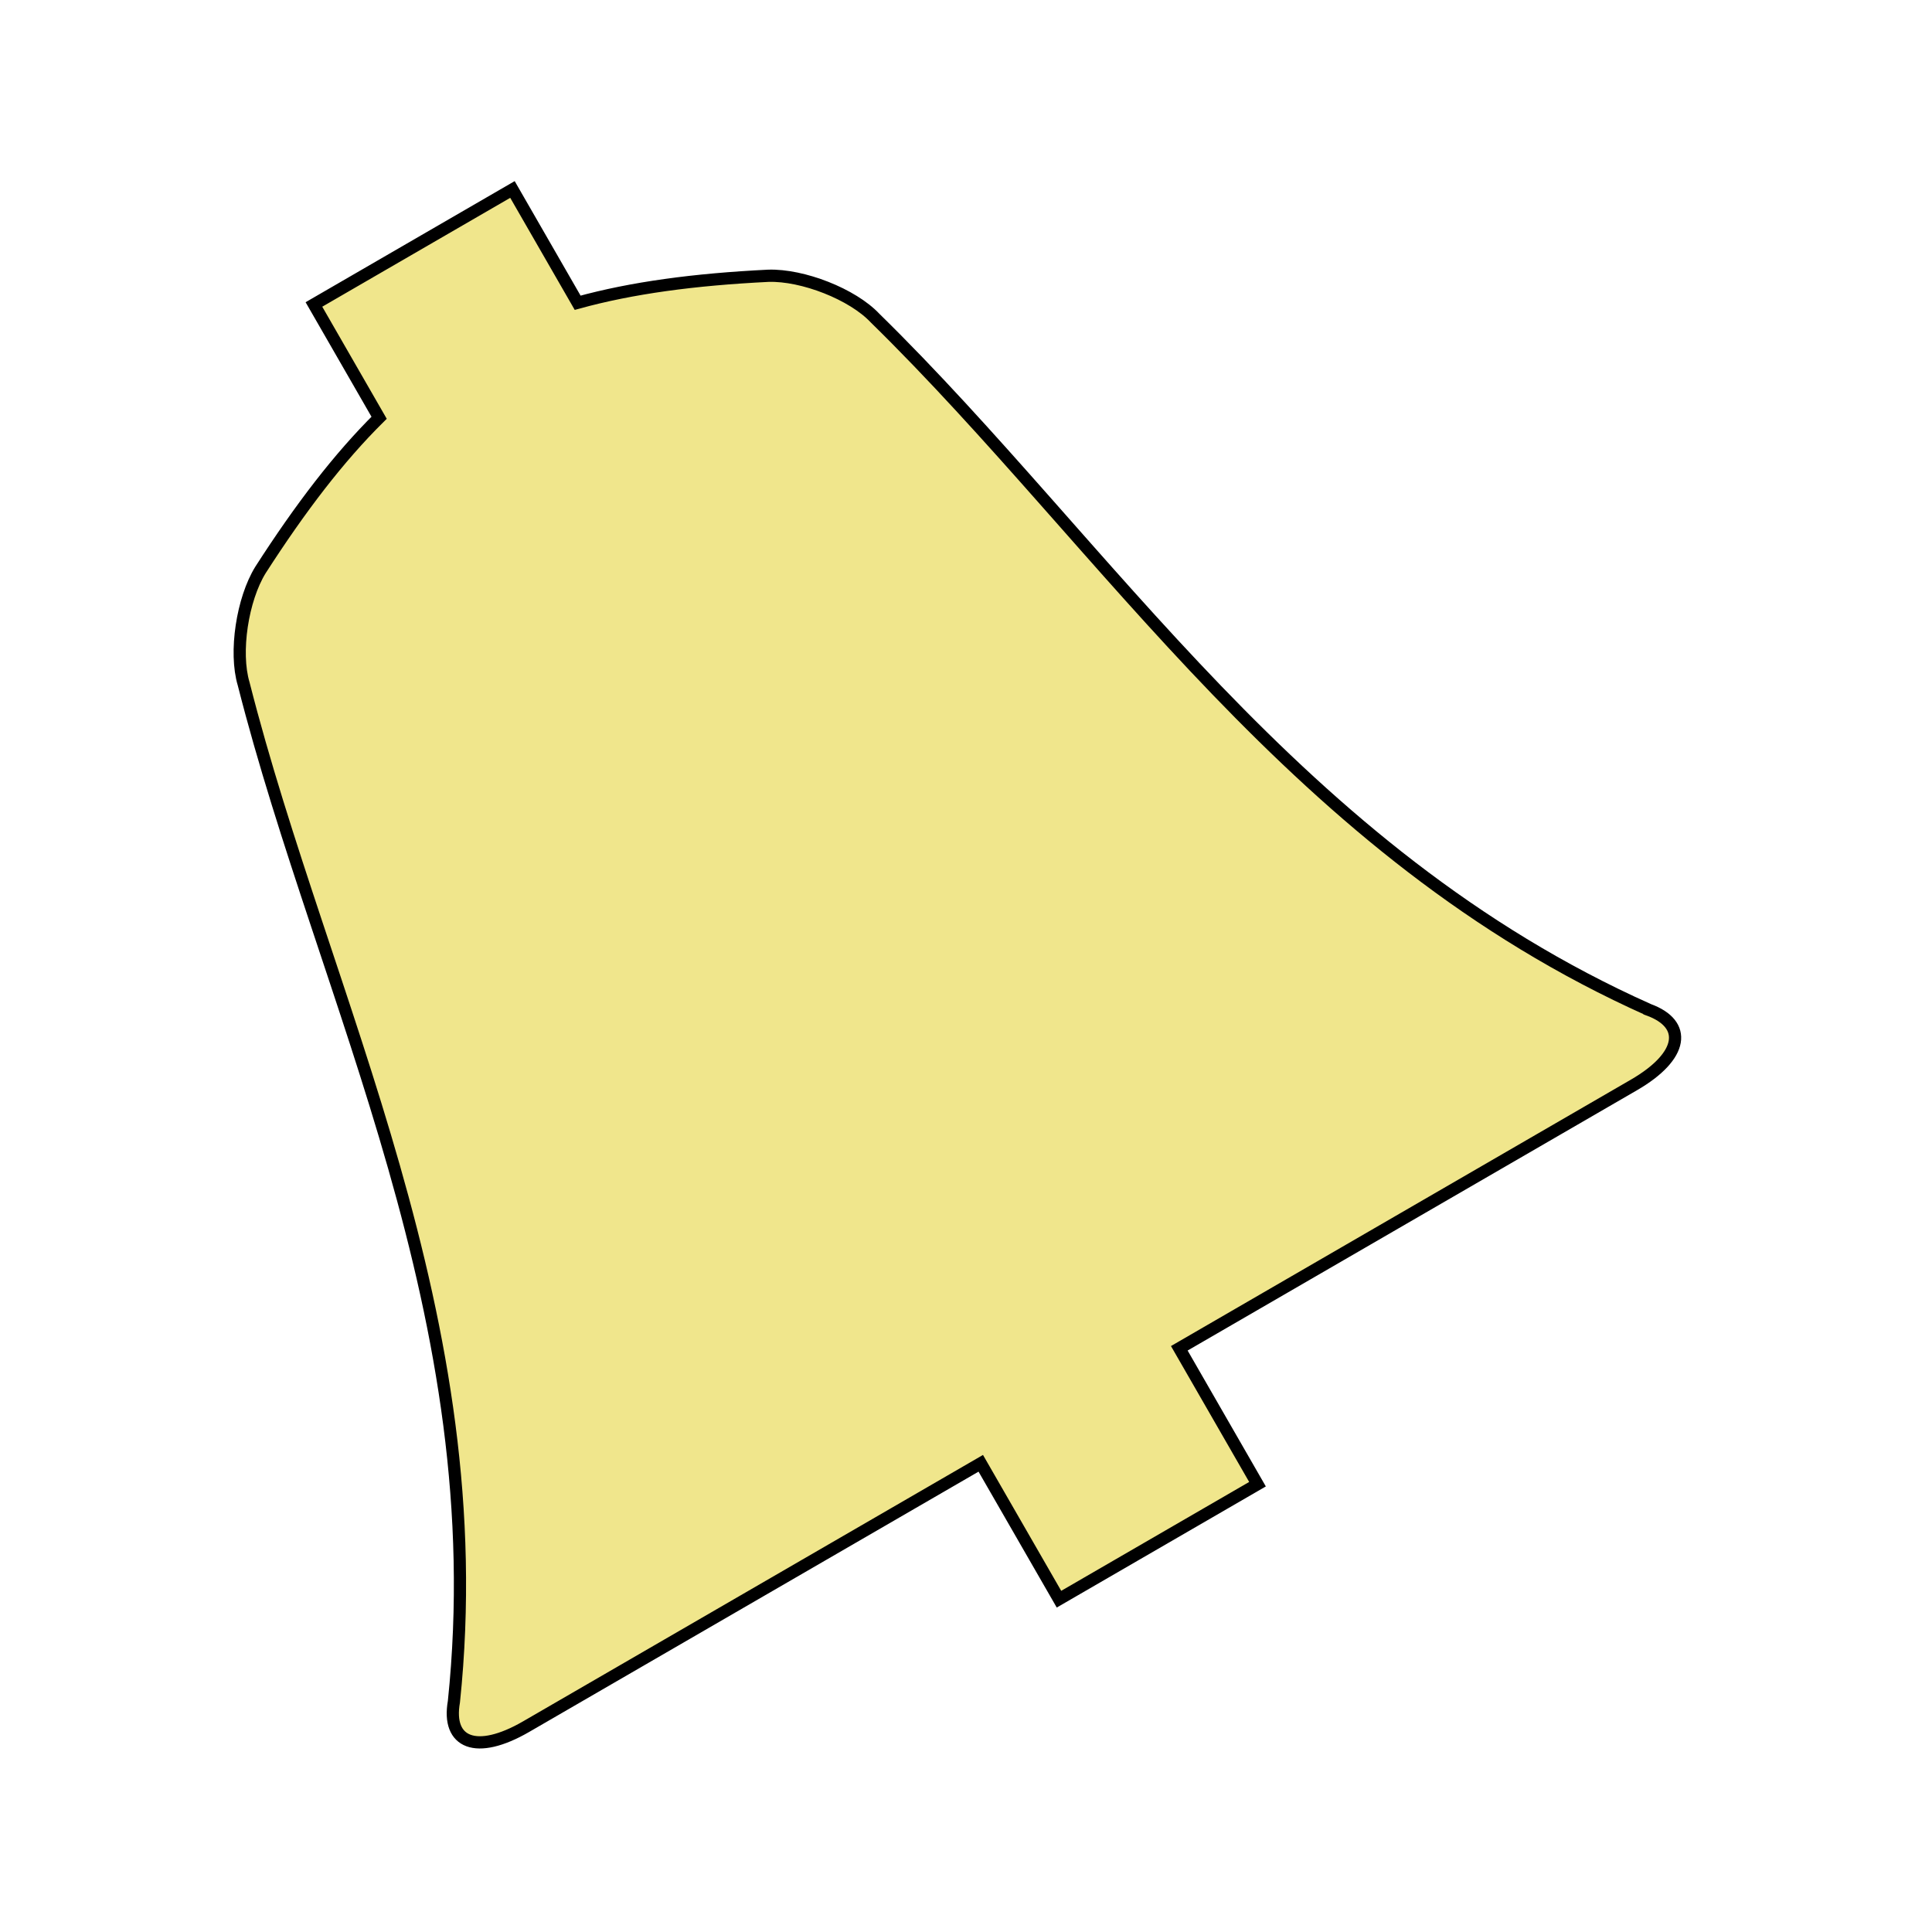 <?xml version="1.0" encoding="UTF-8" standalone="no"?>
<!-- Created with Inkscape (http://www.inkscape.org/) -->

<svg
   xmlns:dc="http://purl.org/dc/elements/1.1/"
   xmlns:cc="http://creativecommons.org/ns#"
   xmlns:rdf="http://www.w3.org/1999/02/22-rdf-syntax-ns#"
   xmlns:svg="http://www.w3.org/2000/svg"
   xmlns="http://www.w3.org/2000/svg"
   xmlns:sodipodi="http://sodipodi.sourceforge.net/DTD/sodipodi-0.dtd"
   xmlns:inkscape="http://www.inkscape.org/namespaces/inkscape"
   width="48"
   height="48"
   id="svg2"
   version="1.1"
   inkscape:version="0.91 r13725"
   sodipodi:docname="bell.svg">
  <defs
     id="defs4" />
  <sodipodi:namedview
     id="base"
     pagecolor="#ffffff"
     bordercolor="#666666"
     borderopacity="1.0"
     inkscape:pageopacity="0.0"
     inkscape:pageshadow="2"
     inkscape:zoom="8.0625004"
     inkscape:cx="1.6484057"
     inkscape:cy="34.006043"
     inkscape:document-units="px"
     inkscape:current-layer="layer1"
     showgrid="false"
     inkscape:window-width="3840"
     inkscape:window-height="2088"
     inkscape:window-x="0"
     inkscape:window-y="48"
     inkscape:window-maximized="1"
     showguides="true">
    <sodipodi:guide
       position="4,44"
       orientation="40,0"
       id="guide4083" />
    <sodipodi:guide
       position="4,4"
       orientation="0,40"
       id="guide4085" />
    <sodipodi:guide
       position="44,4"
       orientation="-40,0"
       id="guide4087" />
    <sodipodi:guide
       position="44,44"
       orientation="0,-40"
       id="guide4089" />
    <sodipodi:guide
       position="9,39"
       orientation="30,0"
       id="guide4115" />
    <sodipodi:guide
       position="9,9"
       orientation="0,30"
       id="guide4117" />
    <sodipodi:guide
       position="39,9"
       orientation="-30,0"
       id="guide4119" />
    <sodipodi:guide
       position="39,39"
       orientation="0,-30"
       id="guide4121" />
    <sodipodi:guide
       position="14,34"
       orientation="20,0"
       id="guide4125" />
    <sodipodi:guide
       position="14,14"
       orientation="0,20"
       id="guide4127" />
    <sodipodi:guide
       position="34,14"
       orientation="-20,0"
       id="guide4129" />
    <sodipodi:guide
       position="34,34"
       orientation="0,-20"
       id="guide4131" />
  </sodipodi:namedview>
  <g
     inkscape:label="Capa 1"
     inkscape:groupmode="layer"
     id="layer1"
     transform="translate(0,-1004.362)">
    <g
       transform="matrix(0.303,0,0,0.304,4.394,1008.904)"
       id="g3"
       style="fill:#f0e68c;stroke:#000000;stroke-opacity:1">
      <path
         style="fill:#f0e68c;stroke:#000000;stroke-opacity:1"
         inkscape:connector-curvature="0"
         d="M 120.667,67.578 C 91.757,54.691 76.37,29.72 57.249,11.056 55.401,9.095 51.313,7.509 48.501,7.597 42.405,7.897 37.319,8.579 32.863,9.802 L 27.518,0.544 11.239,9.942 16.584,19.201 c -3.288,3.248 -6.42,7.311 -9.729,12.44 -1.481,2.391 -2.152,6.725 -1.378,9.306 6.603,25.891 20.536,51.702 17.24,83.183 -0.6,3.386 1.831,4.403 5.922,2.041 l 37.278,-21.522 6.413,11.106 16.278,-9.398 L 82.196,95.25 119.475,73.727 c 4.091,-2.363 4.426,-4.976 1.192,-6.148 z"
         id="path5" />
    </g>
  </g>
</svg>
